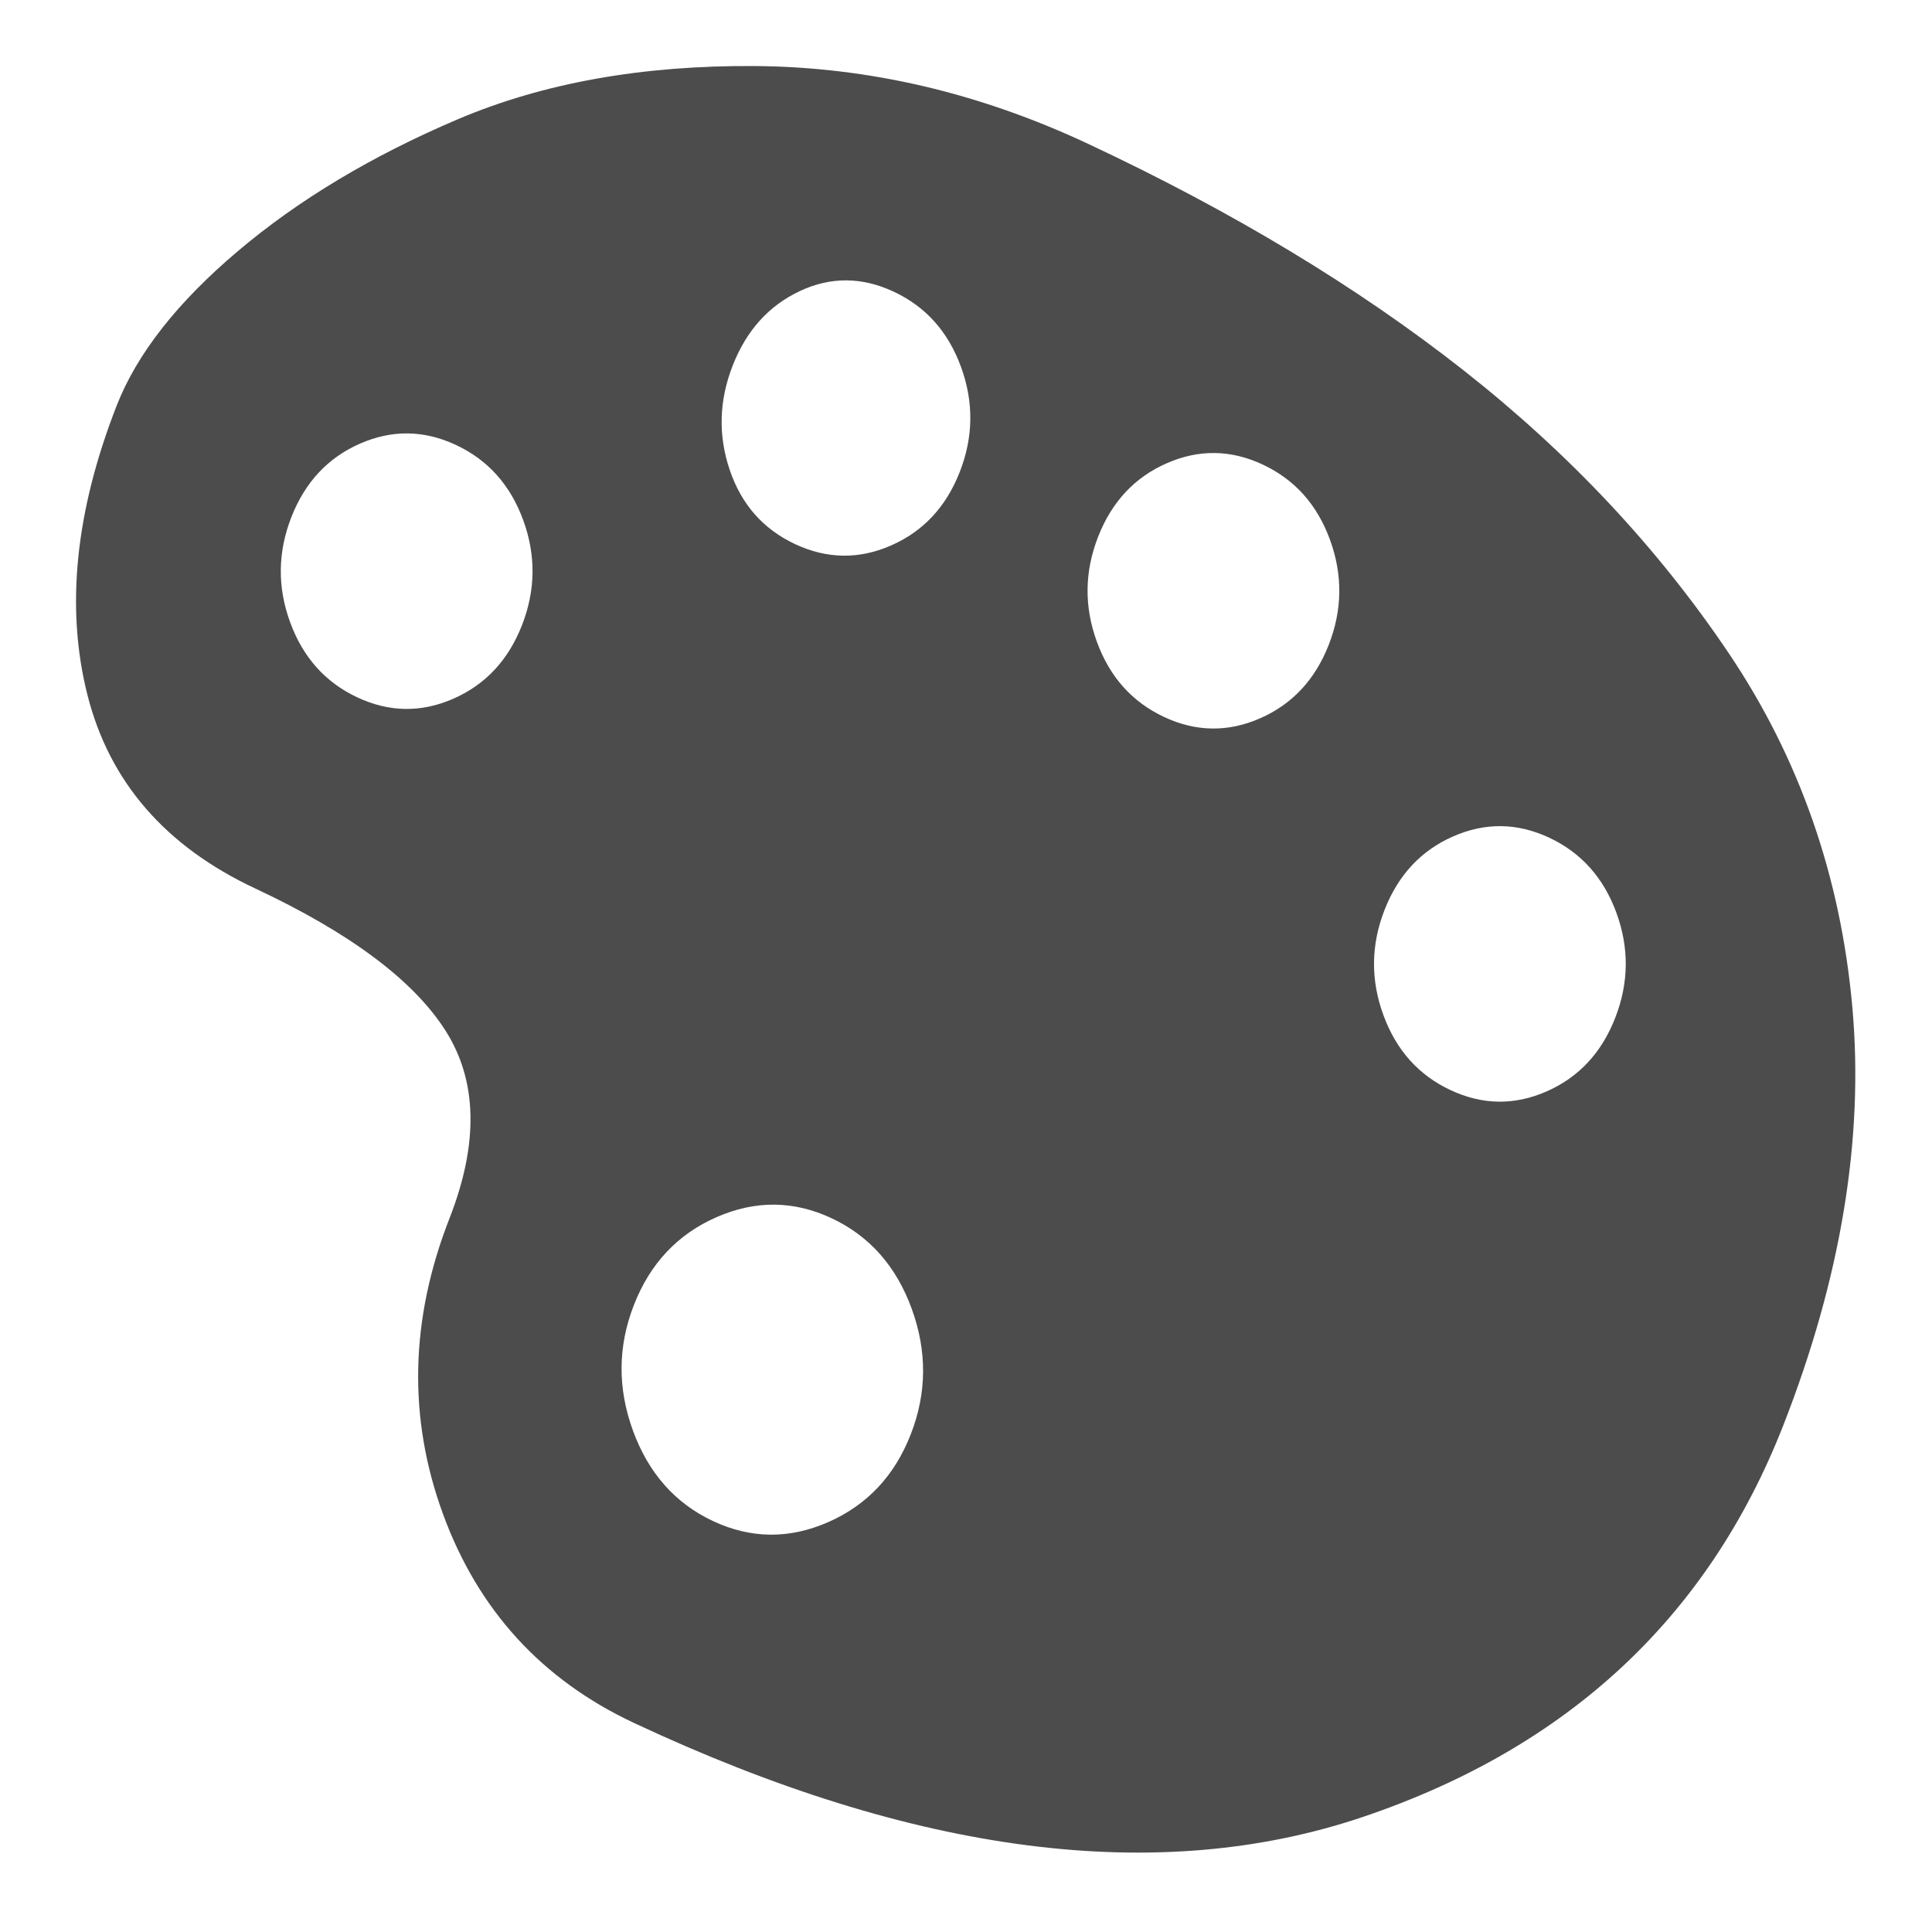 <svg xmlns="http://www.w3.org/2000/svg" xml:space="preserve" width="136.533" height="136.533" viewBox="0 0 128 128"><defs><clipPath id="b" clipPathUnits="userSpaceOnUse"><ellipse cx="43.981" cy="52.106" rx="43.981" ry="52.026" style="fill:#a9a9a9;fill-opacity:1;fill-rule:evenodd;stroke:none" transform="matrix(1.399 0 0 1.191 3.486 1.058)"/></clipPath><clipPath id="a" clipPathUnits="userSpaceOnUse"><ellipse cx="43.981" cy="52.106" rx="43.981" ry="52.026" style="fill:#a9a9a9;fill-opacity:1;fill-rule:evenodd;stroke:none" transform="matrix(.182 0 0 .154 788.014 700.64)"/></clipPath></defs><g clip-path="url(#a)" transform="matrix(7.708 0 0 7.708 -6070.79 -5399.71)"><path d="M509.778 597.159c-12.427 0-22.5 10.074-22.5 22.5 0 12.428 10.073 22.5 22.5 22.5s22.5-10.072 22.5-22.5c-.001-12.426-10.073-22.5-22.5-22.5zm-.559 36.414a3.069 3.069 0 0 1-3.054-3.055 3.067 3.067 0 0 1 3.054-3.053 3.066 3.066 0 0 1 3.054 3.053 3.068 3.068 0 0 1-3.054 3.055zm2.904-11.791c-.892 1.305-.594 3.129-3.052 3.129-1.602 0-2.385-1.305-2.385-2.496 0-4.432 6.519-5.436 6.519-9.086 0-2.012-1.34-3.203-3.576-3.203-4.767 0-2.905 4.916-6.518 4.916-1.304 0-2.421-.783-2.421-2.271 0-3.65 4.172-6.891 8.714-6.891 4.769 0 9.46 2.197 9.46 7.449.001 4.842-5.55 6.703-6.741 8.453z" style="fill:#333"/></g><path d="M122.723 66.737c-.775-8.684-3.509-16.51-8.2-23.477-4.692-6.967-10.548-13.211-17.567-18.732-7.019-5.52-15.308-10.52-24.867-14.999-7.208-3.377-14.556-5.095-22.043-5.153-7.487-.058-14.067 1.12-19.74 3.536-5.673 2.416-10.518 5.32-14.534 8.715-4.017 3.394-6.696 6.807-8.038 10.237-2.75 7.031-3.397 13.425-1.94 19.181 1.457 5.756 5.163 10.03 11.118 12.82 6.268 2.936 10.466 6.07 12.593 9.4 2.128 3.331 2.219 7.483.274 12.457-2.617 6.688-2.76 13.217-.43 19.585 2.33 6.368 6.551 10.983 12.663 13.847 18.648 8.737 34.758 10.806 48.332 6.207 13.573-4.599 22.842-13.244 27.806-25.935 3.824-9.776 5.348-19.006 4.573-27.69zM30.035 46.292c-2.126.932-4.247.902-6.363-.09-2.115-.99-3.599-2.65-4.45-4.976-.851-2.327-.824-4.648.081-6.963.906-2.316 2.422-3.94 4.548-4.871 2.126-.932 4.247-.902 6.362.09 2.116.99 3.6 2.65 4.45 4.976.852 2.327.825 4.648-.08 6.963-.907 2.316-2.422 3.94-4.548 4.87zm22.642-10.243c-2.116-.992-3.56-2.632-4.333-4.922-.773-2.29-.707-4.593.199-6.908.905-2.316 2.382-3.958 4.43-4.926 2.047-.968 4.129-.957 6.244.034 2.116.991 3.6 2.65 4.45 4.977.852 2.327.825 4.648-.08 6.963-.906 2.315-2.422 3.939-4.548 4.87-2.126.933-4.247.903-6.362-.088zm2.189 64.798c-2.574 1.128-5.115 1.104-7.622-.07-2.507-1.175-4.276-3.17-5.307-5.988-1.03-2.816-1.009-5.596.065-8.34 1.073-2.745 2.896-4.68 5.47-5.809 2.574-1.128 5.114-1.104 7.621.07 2.508 1.175 4.277 3.17 5.307 5.988 1.03 2.816 1.01 5.597-.064 8.34-1.073 2.745-2.897 4.68-5.47 5.809zM83.485 47.59c-2.126.932-4.247.902-6.362-.089-2.116-.991-3.6-2.65-4.45-4.977-.852-2.326-.825-4.648.08-6.963.906-2.315 2.422-3.939 4.548-4.87 2.126-.932 4.247-.903 6.363.089 2.115.99 3.599 2.65 4.45 4.977.851 2.326.824 4.647-.081 6.963-.906 2.315-2.422 3.939-4.548 4.87zm18.978 24.721c-2.126.932-4.247.902-6.362-.089-2.116-.991-3.6-2.65-4.45-4.977-.852-2.327-.825-4.648.08-6.963.906-2.315 2.422-3.939 4.548-4.87 2.126-.932 4.247-.903 6.363.088 2.115.992 3.599 2.65 4.45 4.977.851 2.327.824 4.648-.082 6.964-.905 2.315-2.421 3.938-4.547 4.87z" style="fill:#4c4c4c;stroke-width:.937;fill-opacity:.996"/></svg>